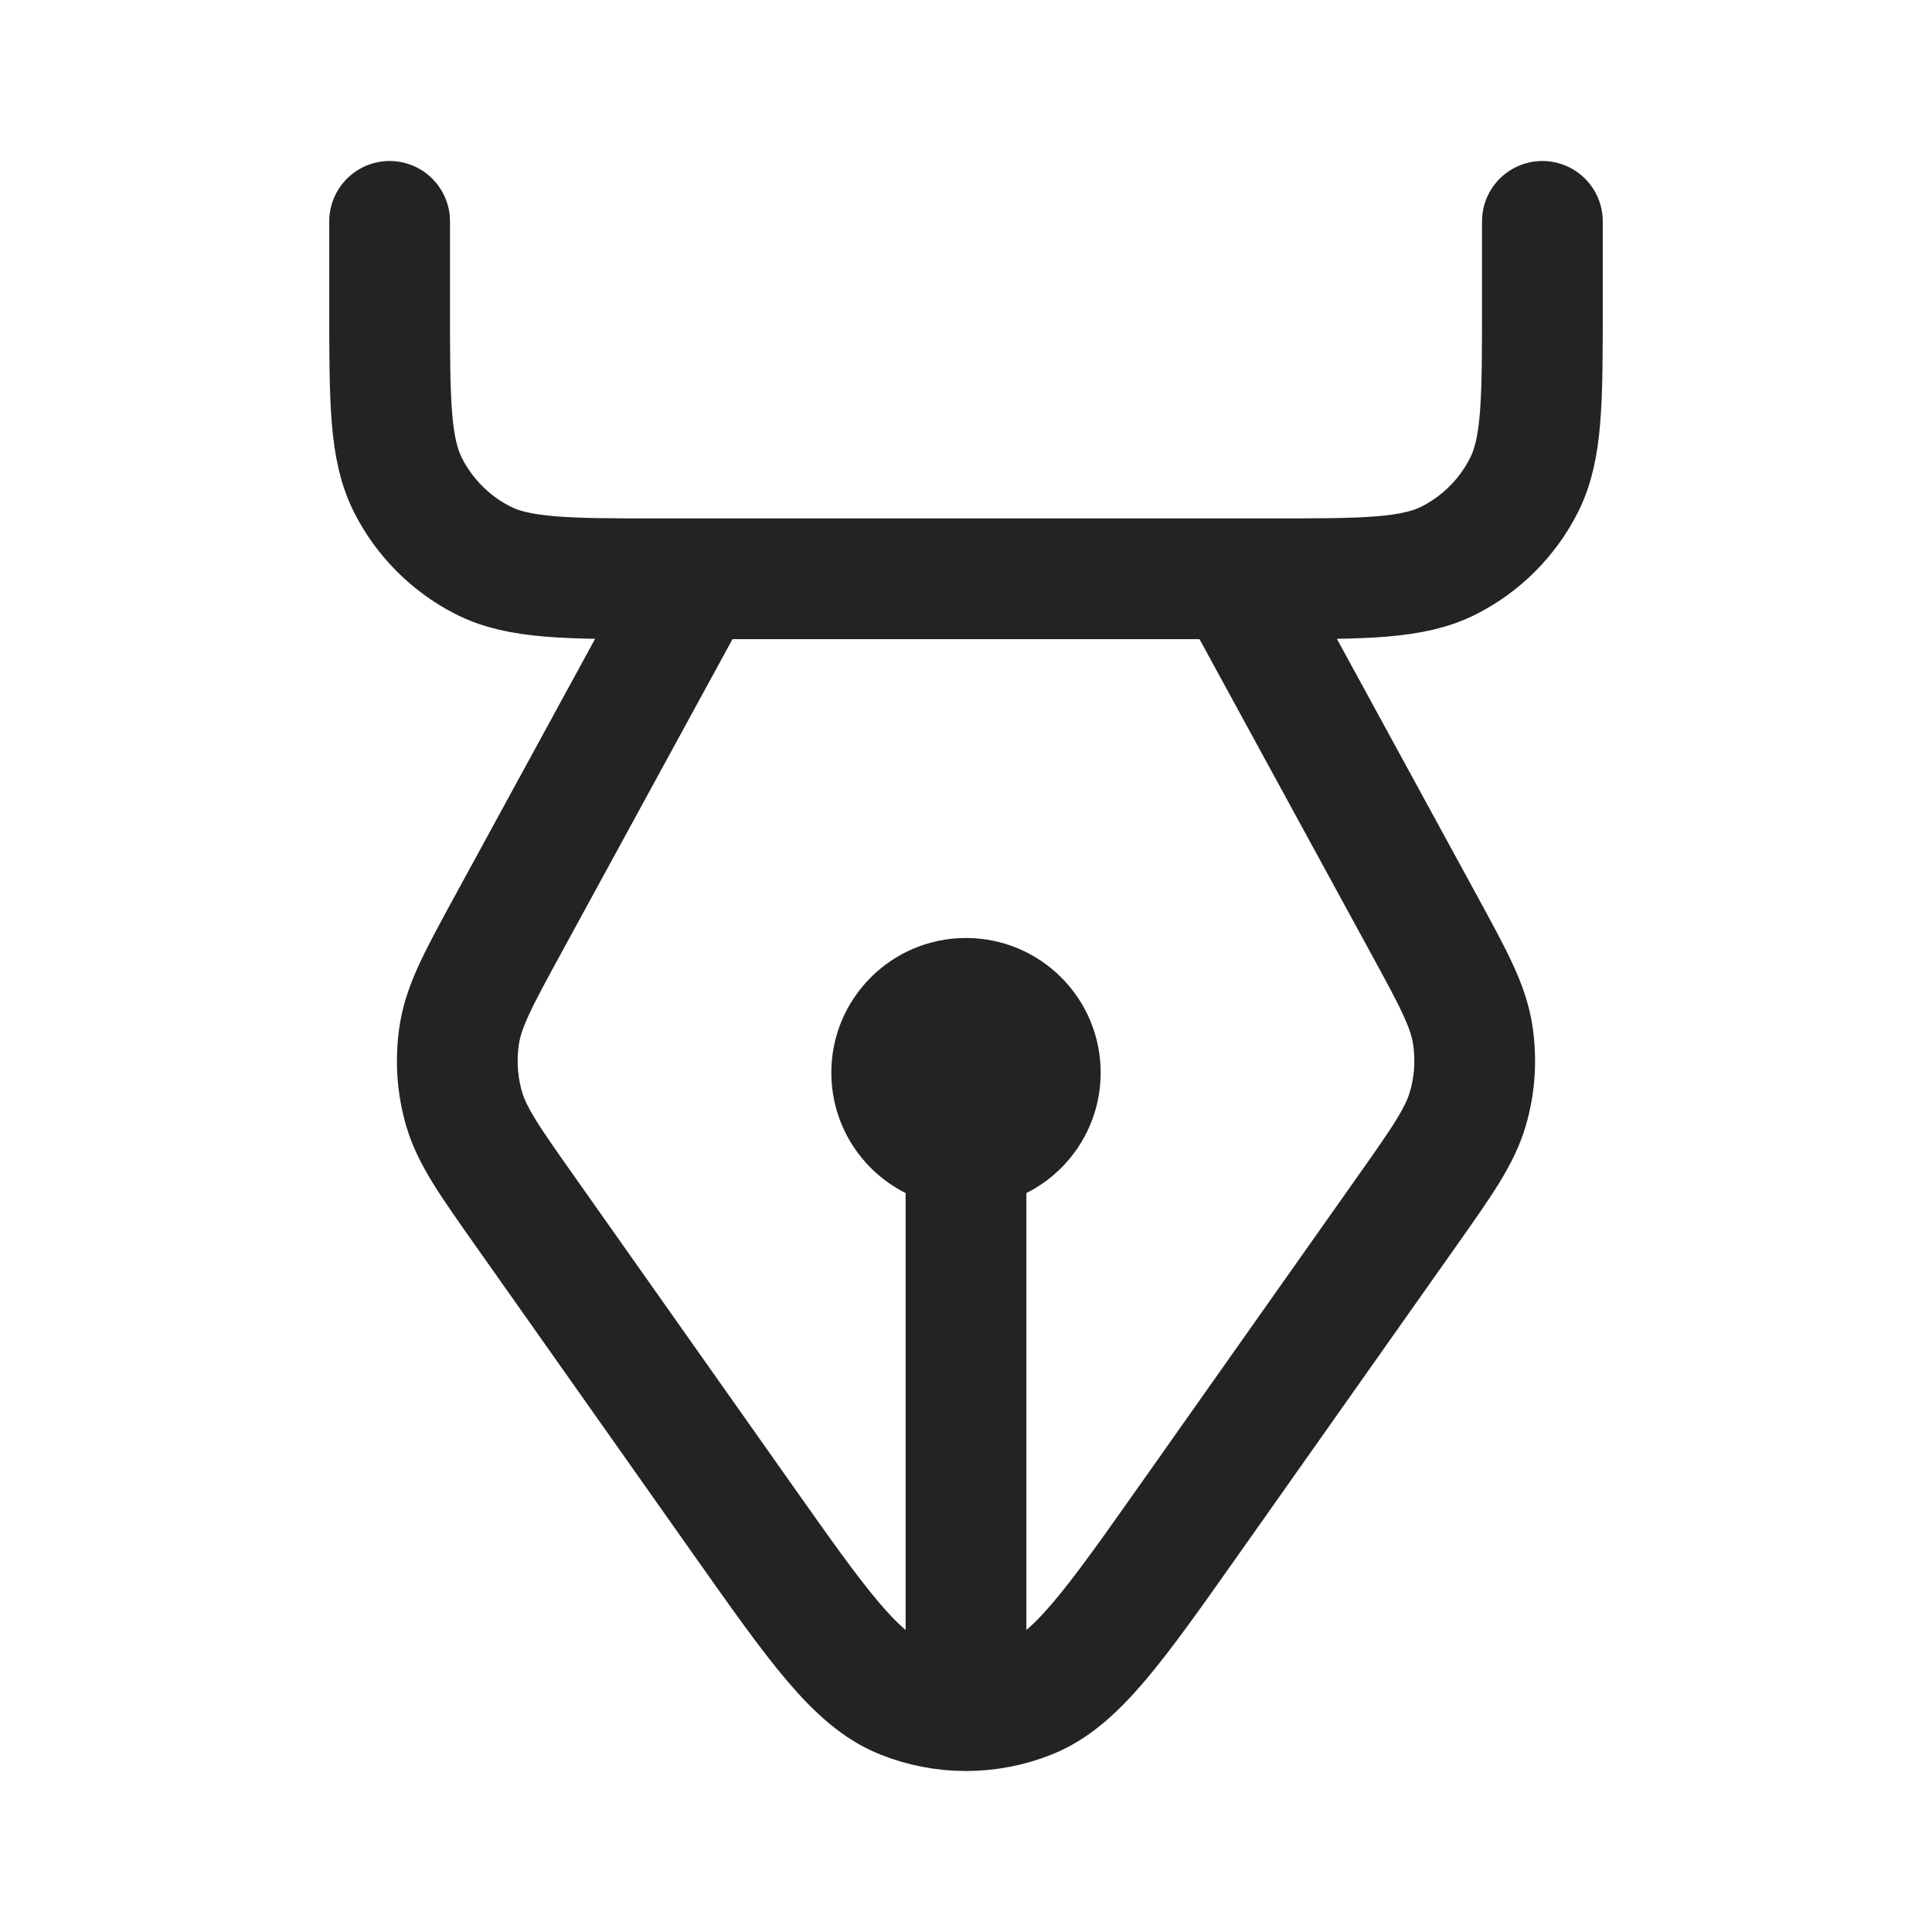<svg width="24" height="24" viewBox="0 0 24 24" fill="none" xmlns="http://www.w3.org/2000/svg">
<path d="M19.16 2.75V3.799C19.16 4.986 19.16 5.579 18.929 6.032C18.726 6.431 18.401 6.756 18.003 6.959C17.549 7.19 16.956 7.19 15.769 7.19H15.346M4.84 2.75V3.799C4.84 4.986 4.84 5.579 5.071 6.032C5.274 6.431 5.599 6.756 5.997 6.959C6.451 7.19 7.044 7.19 8.231 7.19H8.654M8.654 7.19L6.319 11.47C5.952 12.143 5.768 12.48 5.709 12.832C5.658 13.144 5.676 13.464 5.763 13.767C5.862 14.111 6.083 14.424 6.525 15.05L9.229 18.881C10.162 20.203 10.629 20.863 11.209 21.097C11.717 21.301 12.283 21.301 12.791 21.097C13.371 20.863 13.838 20.203 14.771 18.881L17.475 15.05C17.917 14.424 18.137 14.111 18.236 13.767C18.324 13.464 18.342 13.144 18.291 12.832C18.232 12.48 18.048 12.143 17.681 11.47L15.346 7.19M8.654 7.19H15.346" stroke="#212325" stroke-width="1.5" stroke-linecap="round" stroke-linejoin="round"/>
<path d="M12 13.325V20.847" stroke="#212325" stroke-width="1.5" stroke-linecap="round" stroke-linejoin="round"/>
<circle cx="12" cy="13.325" r="1.673" fill="#212325"/>
</svg>
